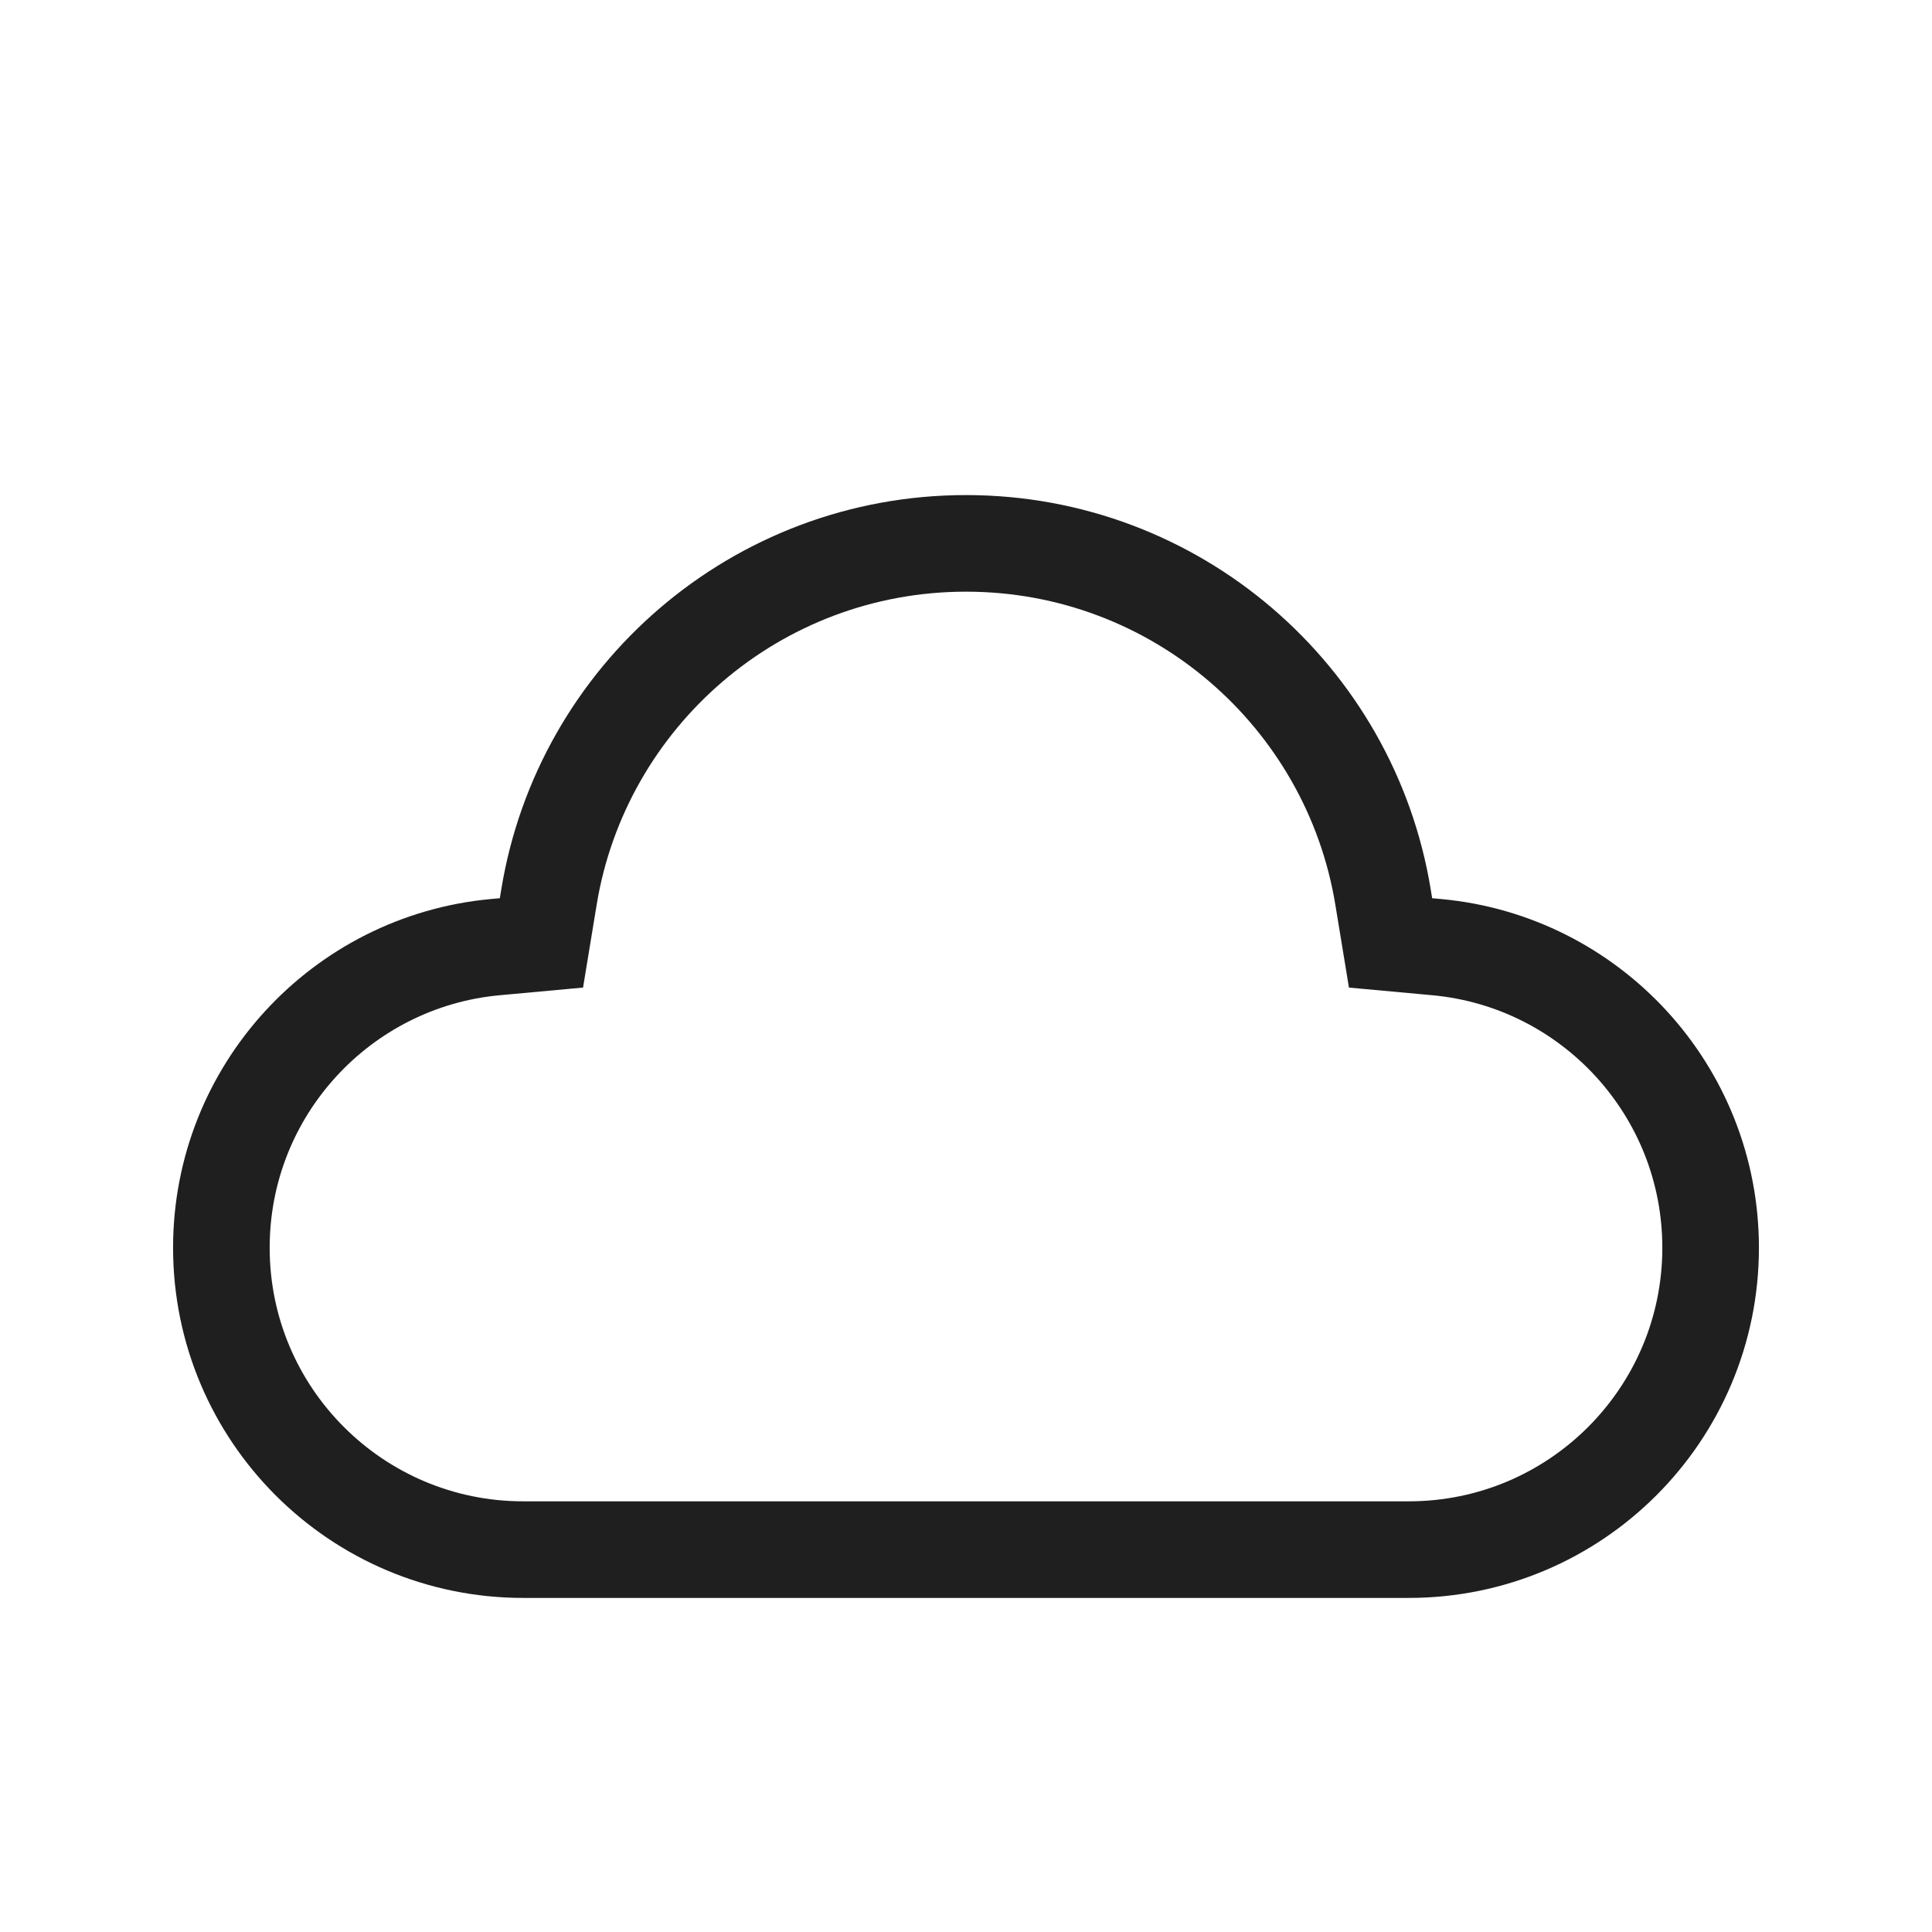 <svg width="24" height="24" viewBox="0 0 24 24" fill="none" xmlns="http://www.w3.org/2000/svg">
	<path d="M6.149 11.766L6.726 11.713L6.82 11.141C7.229 8.65 9.393 6.75 12 6.75C14.607 6.75 16.771 8.65 17.18 11.141L17.274 11.713L17.851 11.766C19.757 11.943 21.25 13.547 21.25 15.5C21.25 17.571 19.571 19.25 17.5 19.25H6.5C4.429 19.25 2.75 17.571 2.75 15.5C2.75 13.547 4.243 11.943 6.149 11.766Z" stroke="#1F1F1F" stroke-width="1.2" />
</svg>
